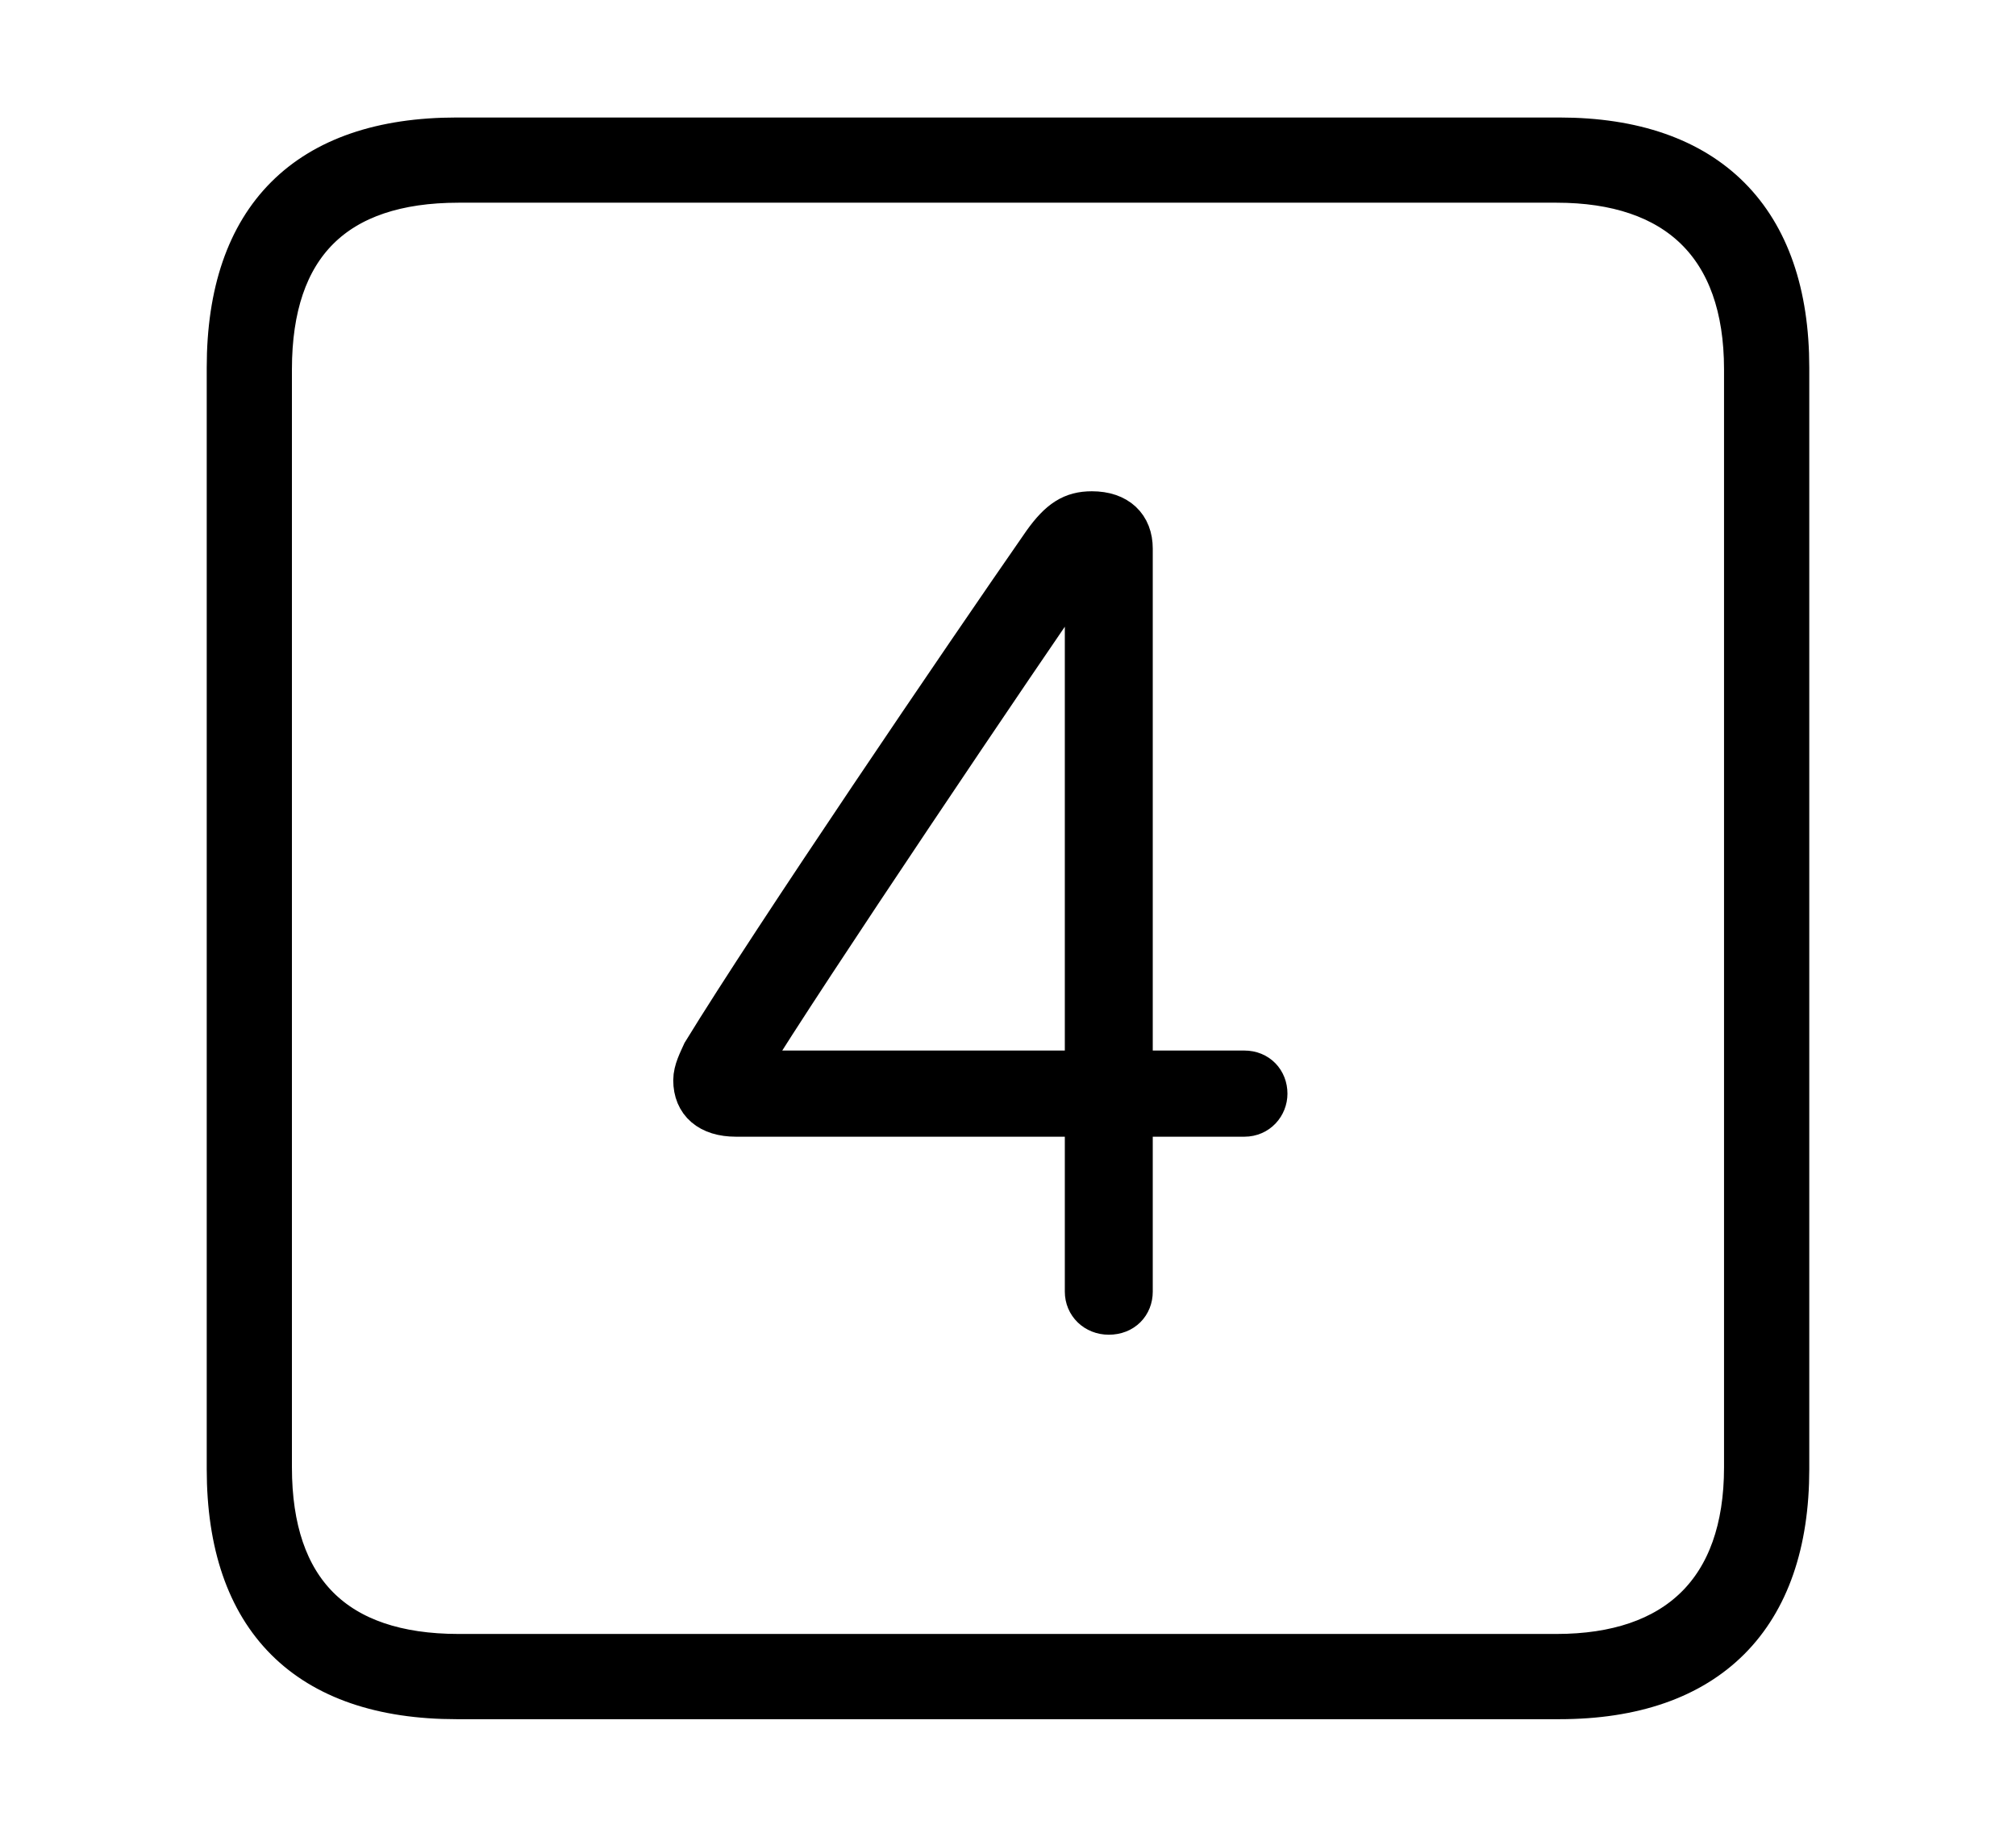 <svg width='48.555px' height='44.236px' direction='ltr' xmlns='http://www.w3.org/2000/svg' version='1.1'>
<g fill-rule='nonzero' transform='scale(1,-1) translate(0,-44.236)'>
<path fill='black' stroke='black' fill-opacity='1.0' stroke-width='1.0' d='
    M 11.0,3.33
    L 37.555,3.33
    C 41.143,3.33 43.076,5.285 43.076,8.852
    L 43.076,35.385
    C 43.076,38.951 41.143,40.906 37.555,40.906
    L 11.0,40.906
    C 7.391,40.906 5.479,38.994 5.479,35.385
    L 5.479,8.852
    C 5.479,5.242 7.391,3.33 11.0,3.33
    Z
    M 11.043,4.383
    C 8.078,4.383 6.531,5.93 6.531,8.895
    L 6.531,35.342
    C 6.531,38.328 8.078,39.854 11.043,39.854
    L 37.49,39.854
    C 40.369,39.854 42.023,38.328 42.023,35.342
    L 42.023,8.895
    C 42.023,5.93 40.369,4.383 37.49,4.383
    Z
    M 26.705,12.59
    C 27.049,12.59 27.264,12.826 27.264,13.127
    L 27.264,17.359
    L 29.971,17.359
    C 30.293,17.359 30.508,17.617 30.508,17.896
    C 30.508,18.197 30.293,18.434 29.971,18.434
    L 27.264,18.434
    L 27.264,31.023
    C 27.264,31.561 26.92,31.904 26.297,31.904
    C 25.824,31.904 25.523,31.711 25.137,31.174
    C 23.225,28.424 18.627,21.656 16.93,18.885
    C 16.844,18.691 16.715,18.455 16.715,18.219
    C 16.715,17.682 17.08,17.359 17.725,17.359
    L 26.146,17.359
    L 26.146,13.127
    C 26.146,12.826 26.383,12.59 26.705,12.59
    Z
    M 26.146,18.434
    L 18.004,18.434
    L 18.004,18.541
    C 19.314,20.689 24.6,28.531 26.039,30.594
    L 26.146,30.594
    Z
' />
</g>
</svg>